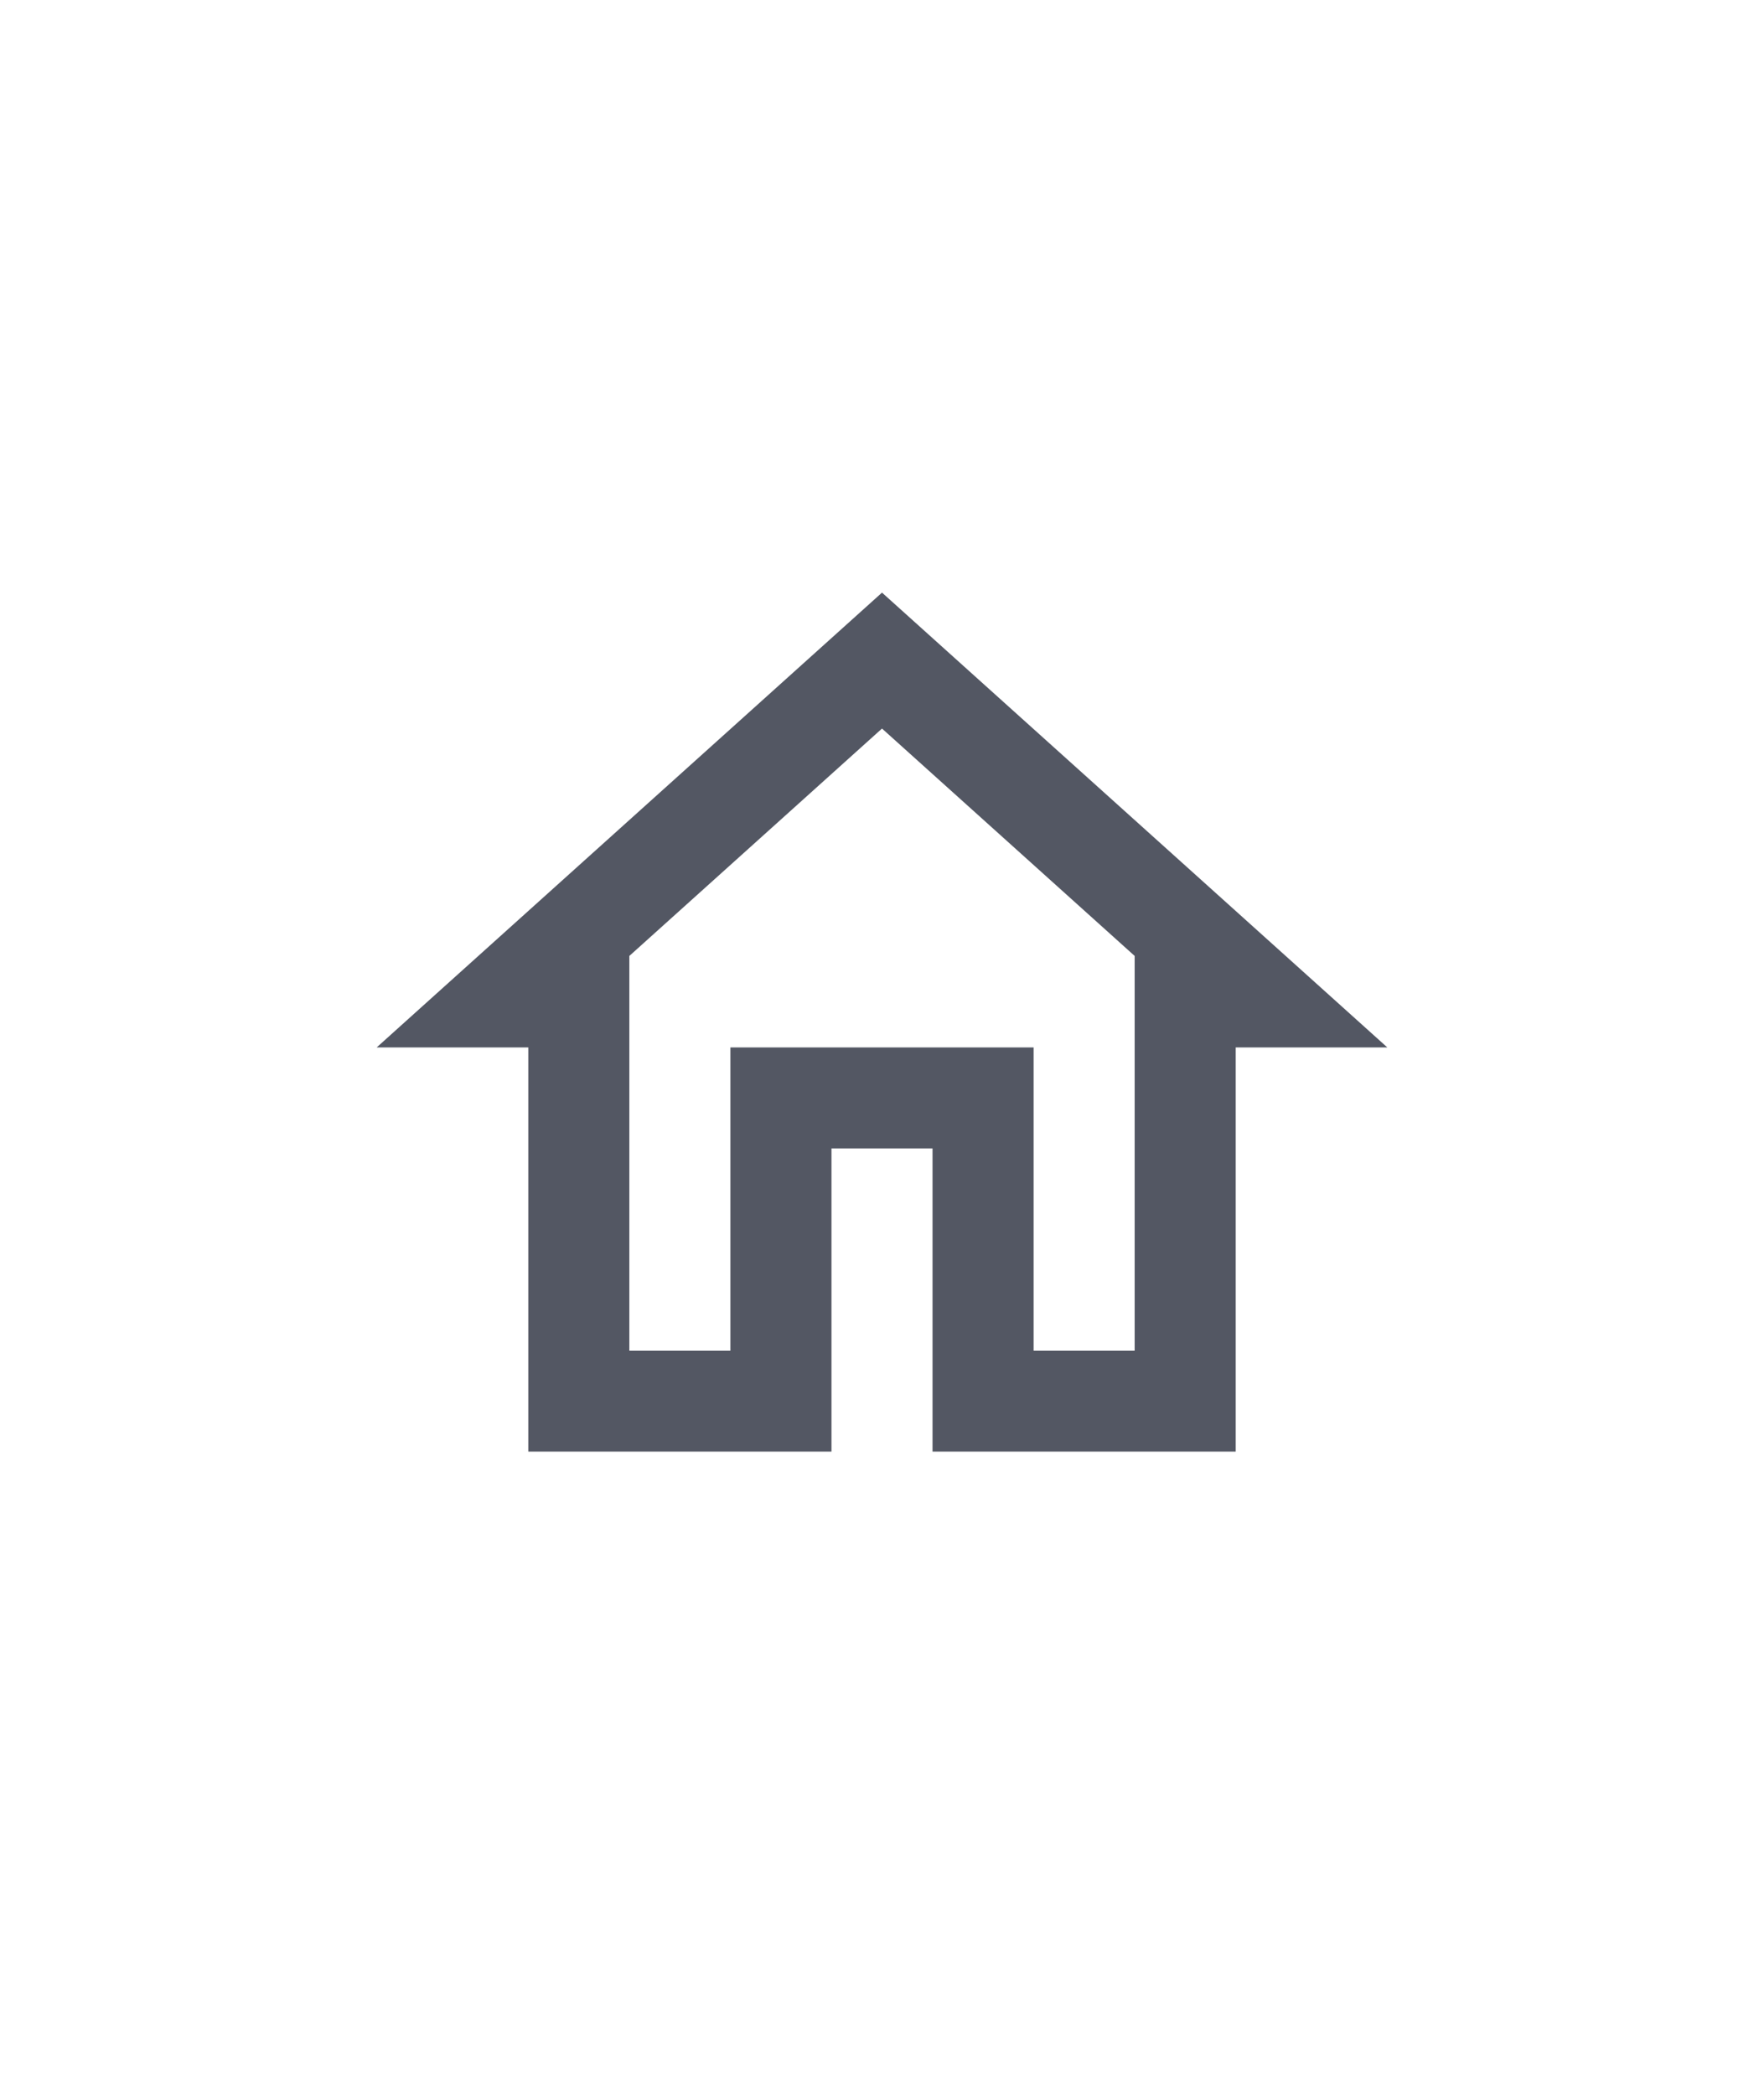 <svg width="48" height="57" viewBox="0 0 48 57" fill="none" xmlns="http://www.w3.org/2000/svg">
<path d="M24 19.824L30.875 26.011V36.75H28.125V28.5H19.875V36.75H17.125V26.011L24 19.824ZM24 16.125L10.25 28.5H14.375V39.5H22.625V31.25H25.375V39.5H33.625V28.5H37.75" fill="#535763"/>
</svg>
